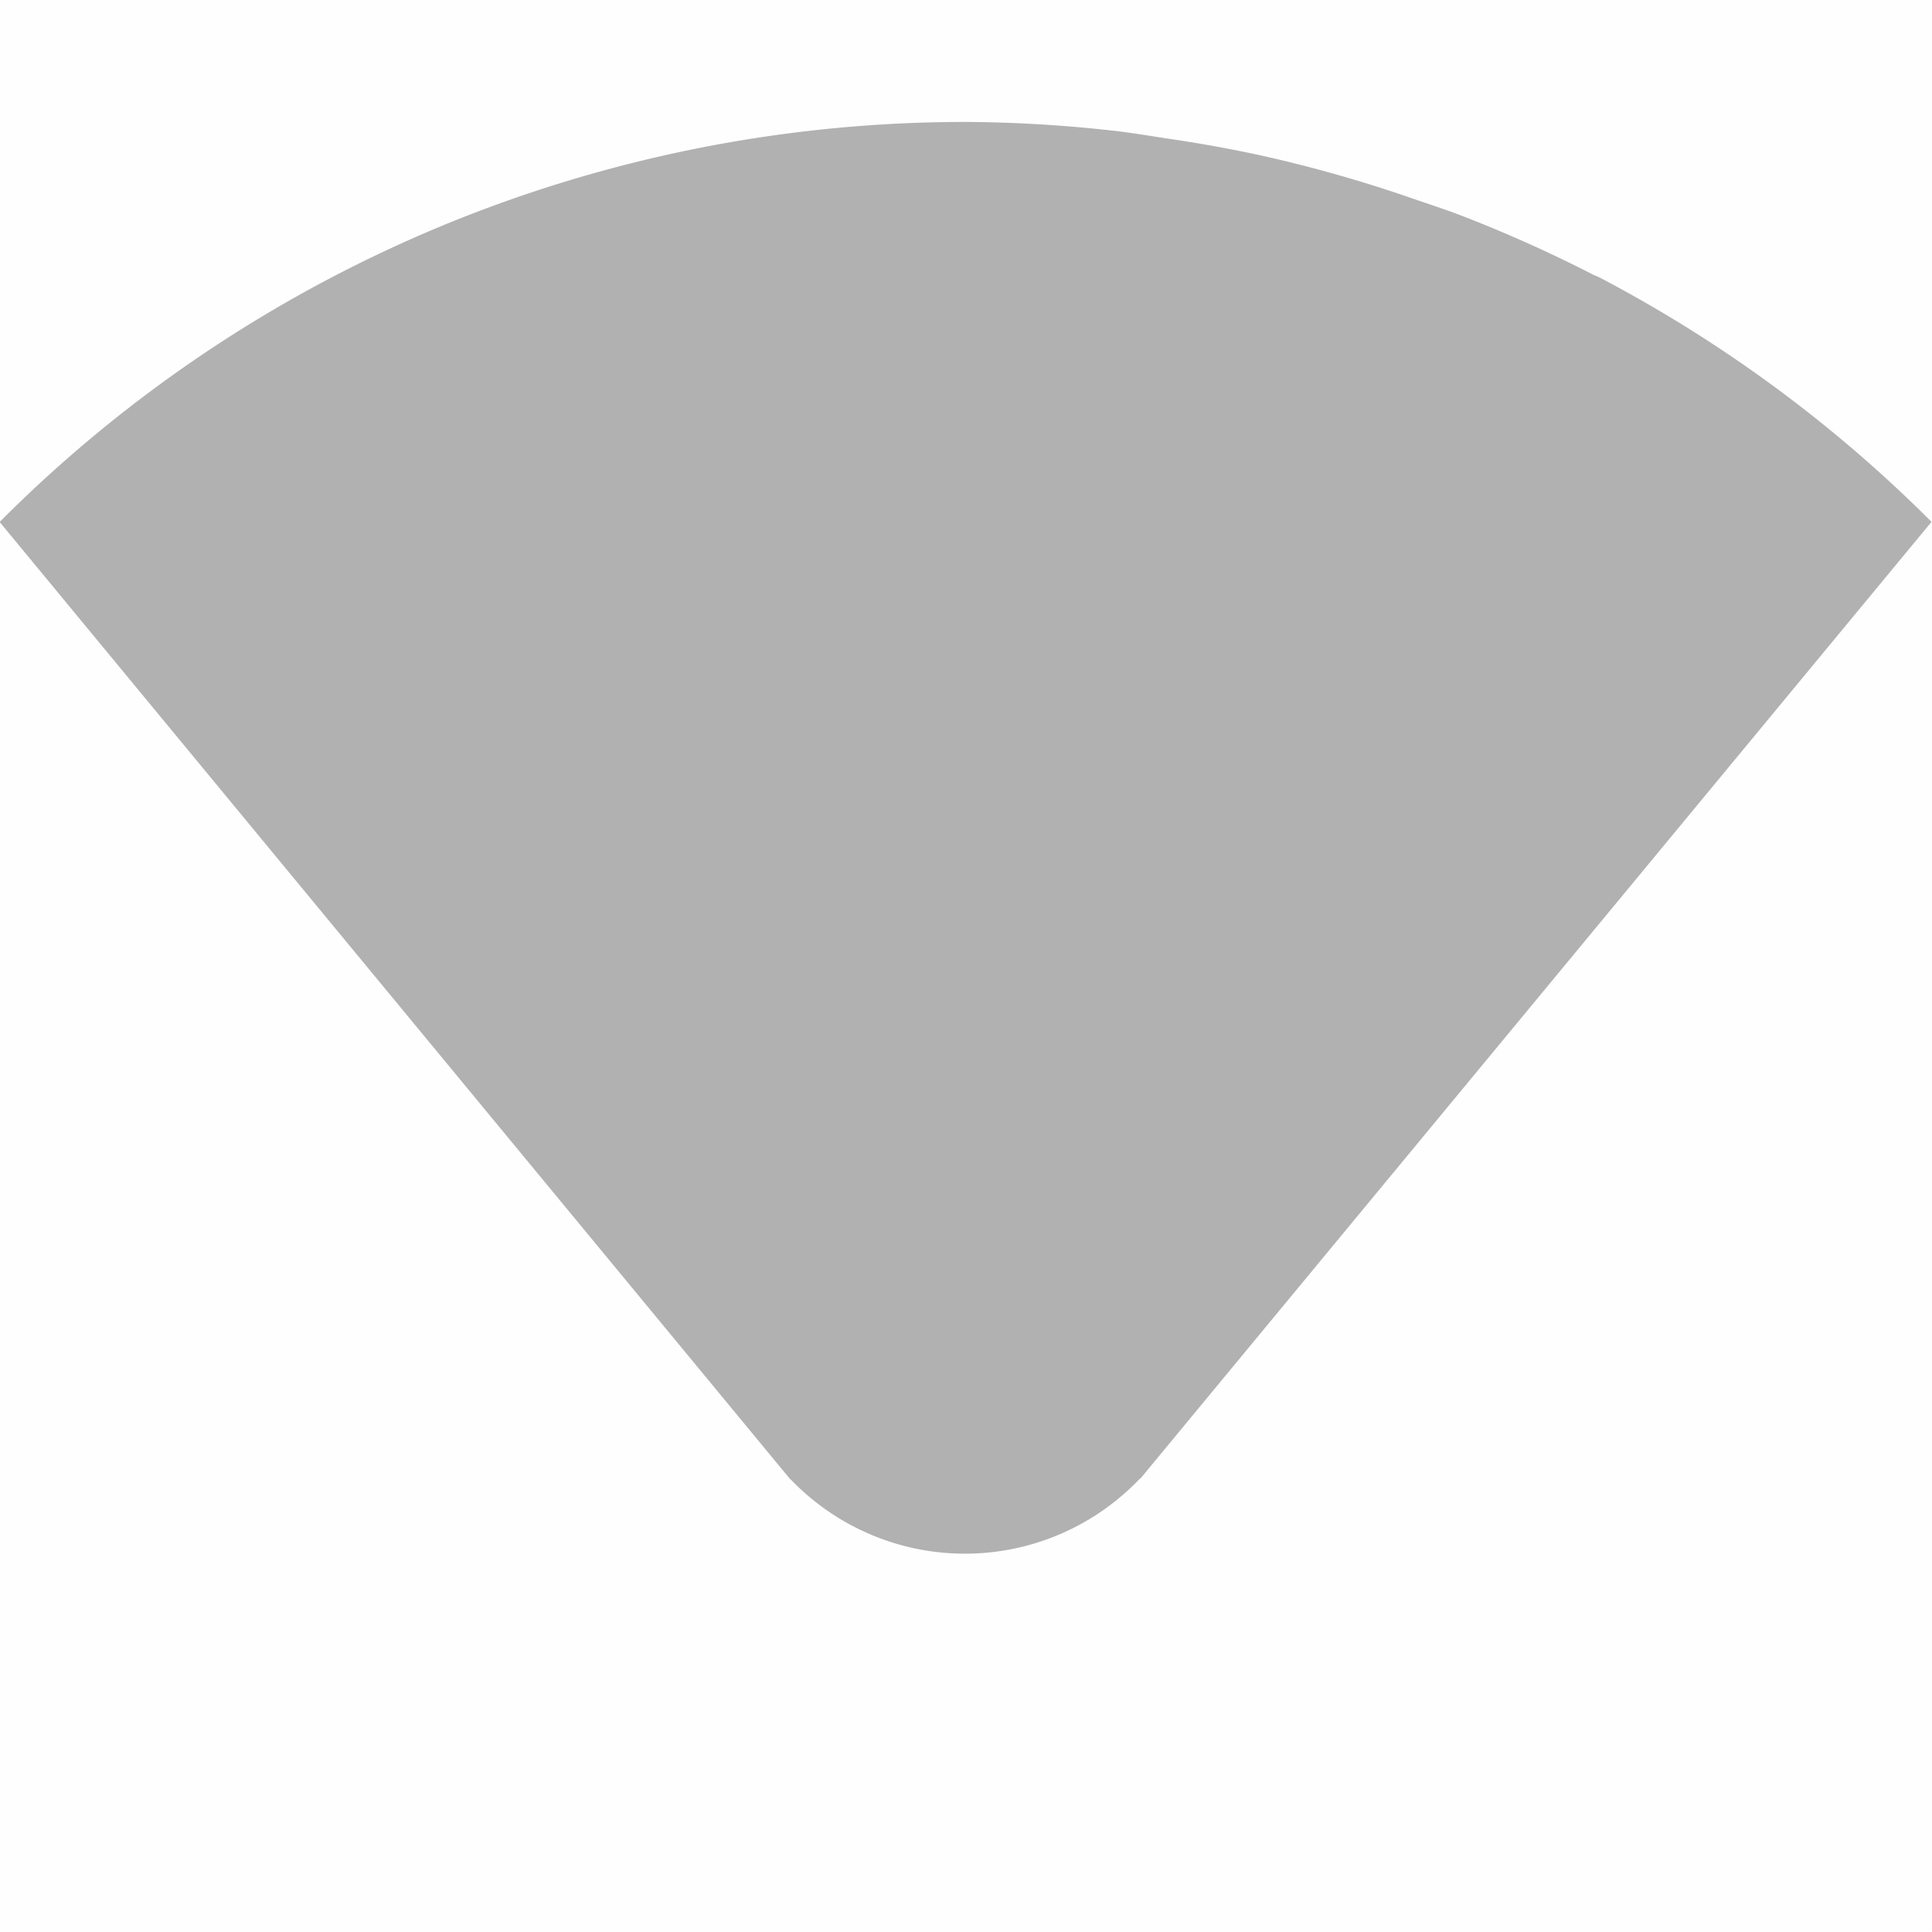 <svg viewBox='0 0 16.001 16' xmlns='http://www.w3.org/2000/svg'><path color='#bebebe' d='M16 16V0H0v16z' fill='gray' fill-opacity='.01'/><path d='M7.997 1.01a11.34 11.34 0 0 0-4.258.828A11.241 11.241 0 0 0-.003 4.323l6.55 7.931h.003a2 2 0 0 0 2.889-.006h.004l6.554-7.926a11.31 11.31 0 0 0-2.74-2.019c-.022-.012-.046-.02-.068-.031a11.36 11.36 0 0 0-1.077-.483c-.137-.053-.277-.098-.416-.146a11.284 11.284 0 0 0-1.246-.354c-.264-.058-.53-.105-.797-.144-.145-.022-.29-.047-.437-.063a11.393 11.393 0 0 0-1.219-.072z' fill='#232323' opacity='.35'/></svg>

